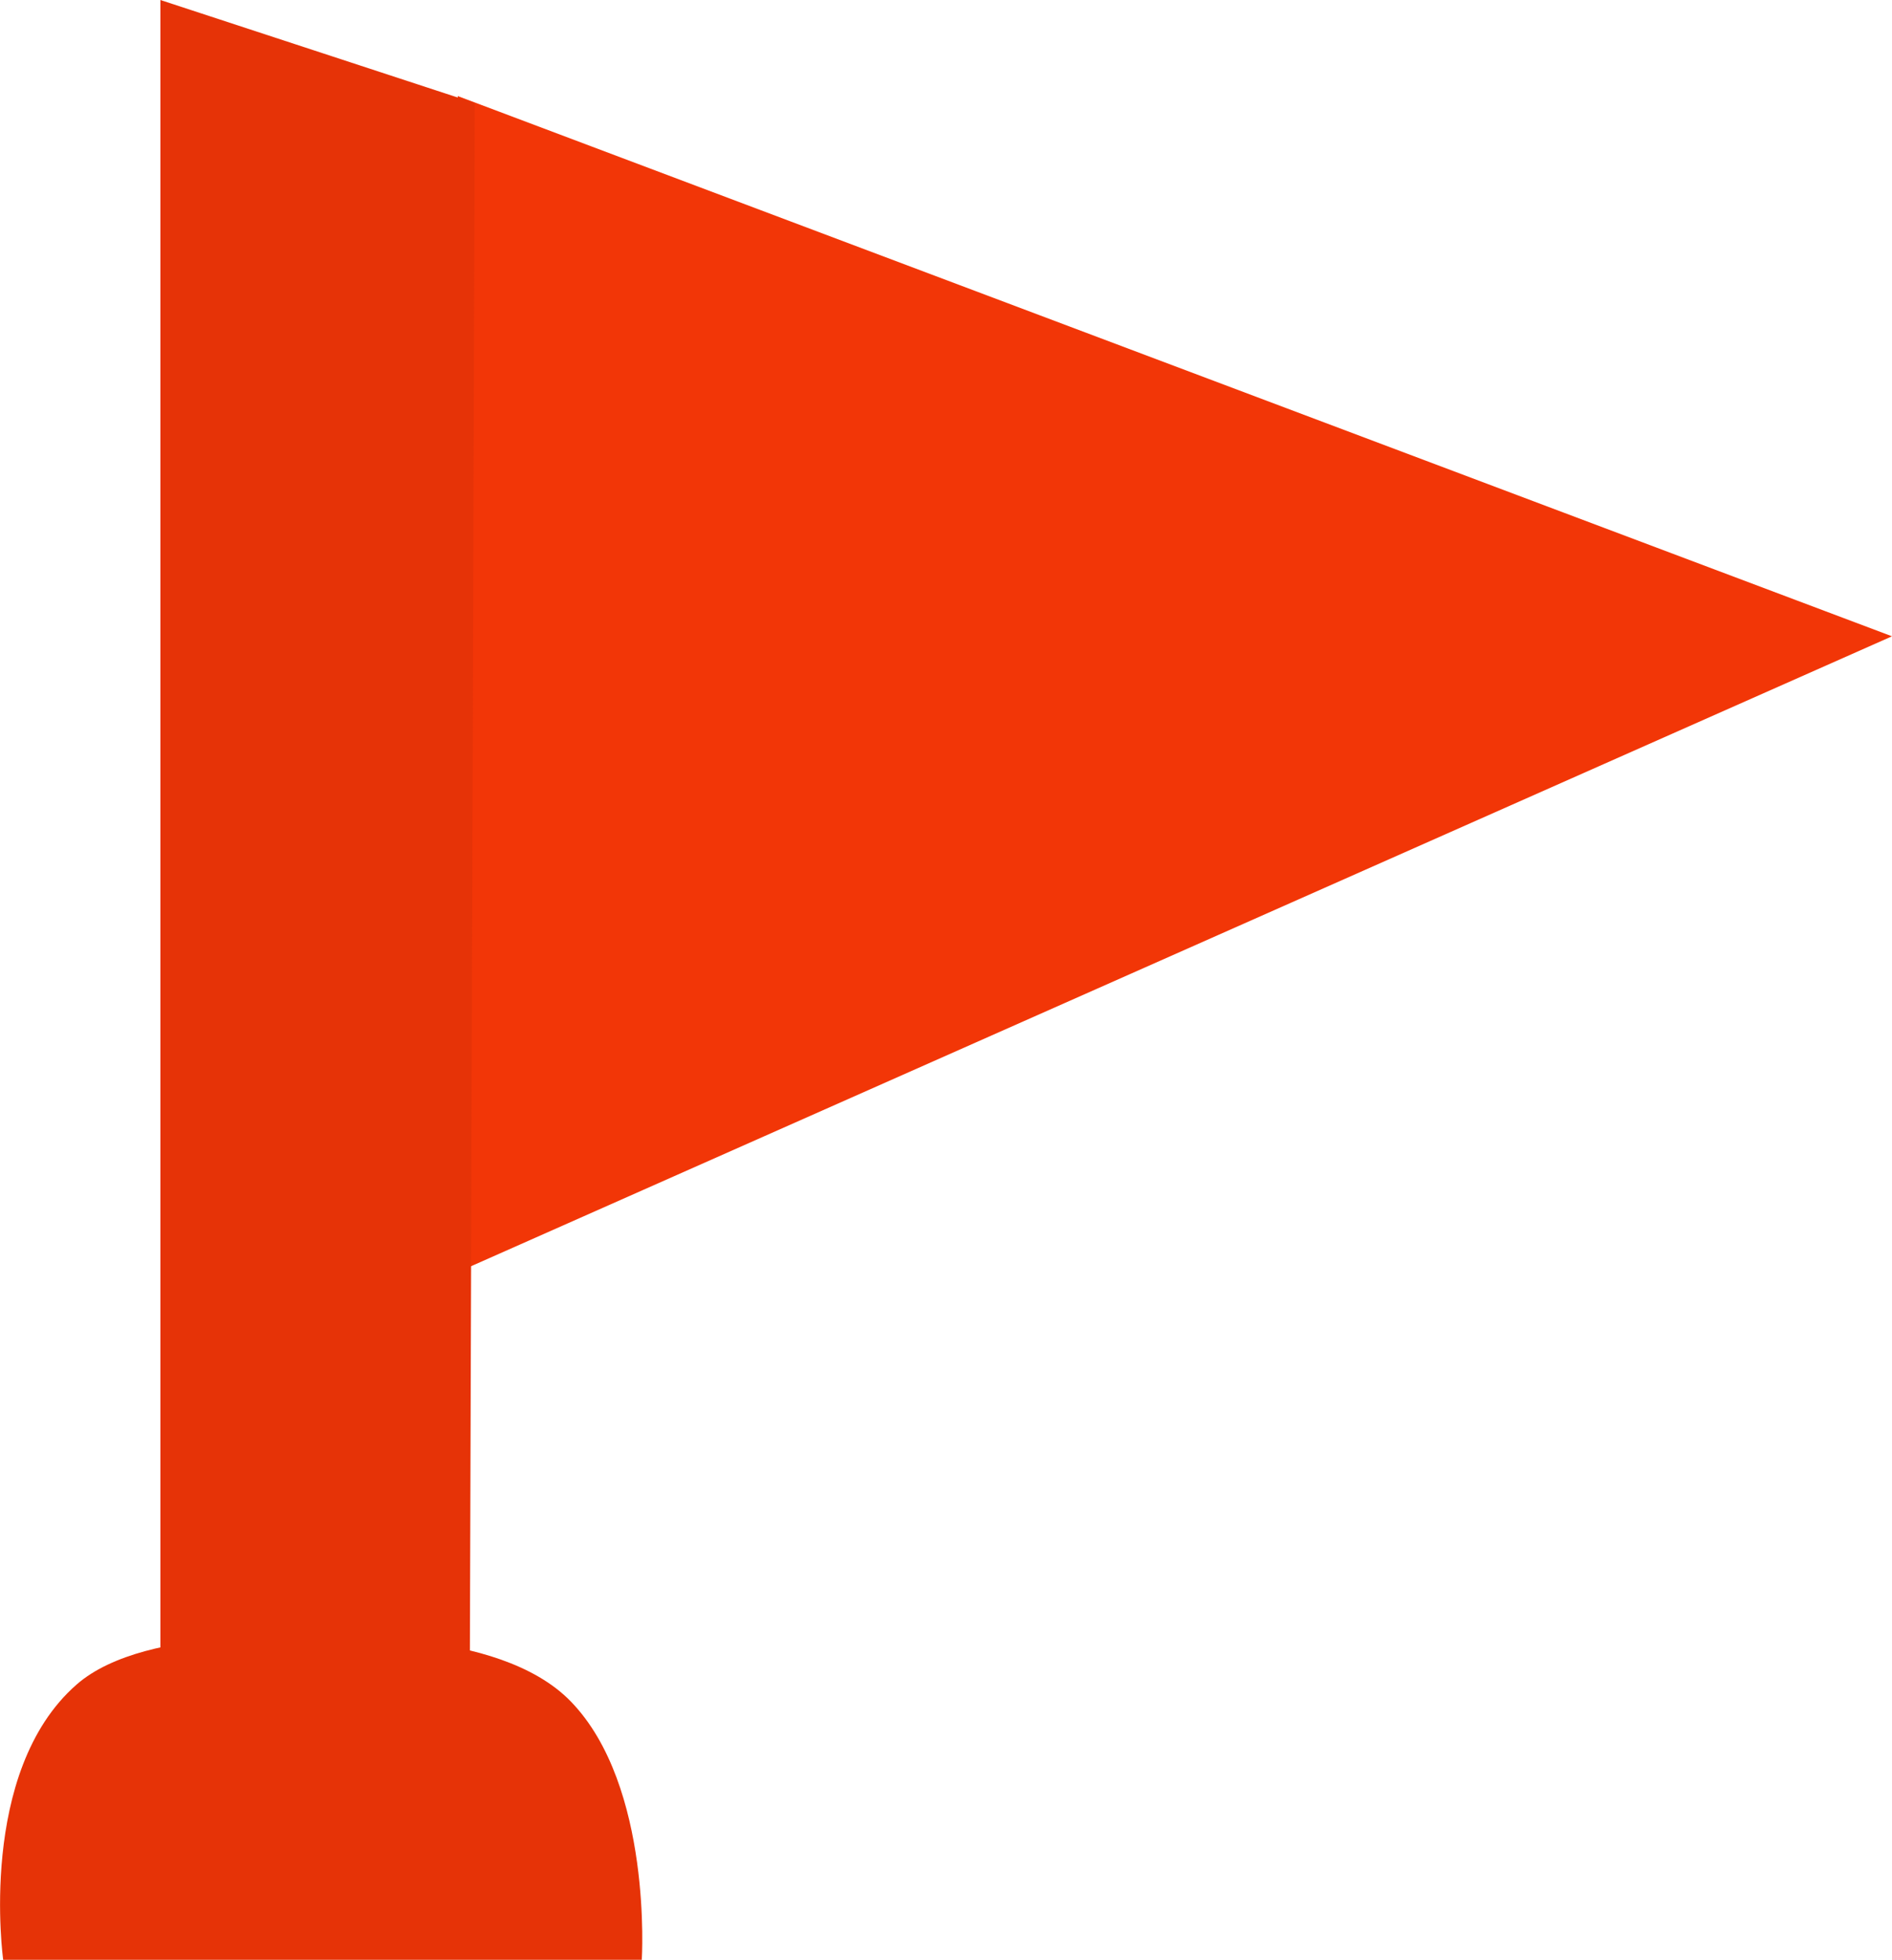 <svg version="1.1" xmlns="http://www.w3.org/2000/svg" xmlns:xlink="http://www.w3.org/1999/xlink" width="14.239" height="14.75" viewBox="0,0,14.239,14.75"><g transform="translate(-232.88,-172.625)"><g data-paper-data="{&quot;isPaintingLayer&quot;:true}" fill-rule="nonzero" stroke="none" stroke-width="0" stroke-linecap="butt" stroke-linejoin="miter" stroke-miterlimit="10" stroke-dasharray="" stroke-dashoffset="0" style="mix-blend-mode: normal"><g><path d="M236.362,182.183l-0.037,-8.835l10.794,4.066z" fill="#f23607"/><path d="M234.087,185.157v-12.532l2.366,0.776l-0.037,11.756z" fill="#e63307"/><path d="M232.904,187.375c0,0 -0.198,-1.416 0.553,-2.072c0.534,-0.467 1.852,-0.345 1.852,-0.345c0,0 1.313,-0.099 1.867,0.473c0.617,0.636 0.534,1.944 0.534,1.944z" fill="#e63307"/></g></g></g></svg>